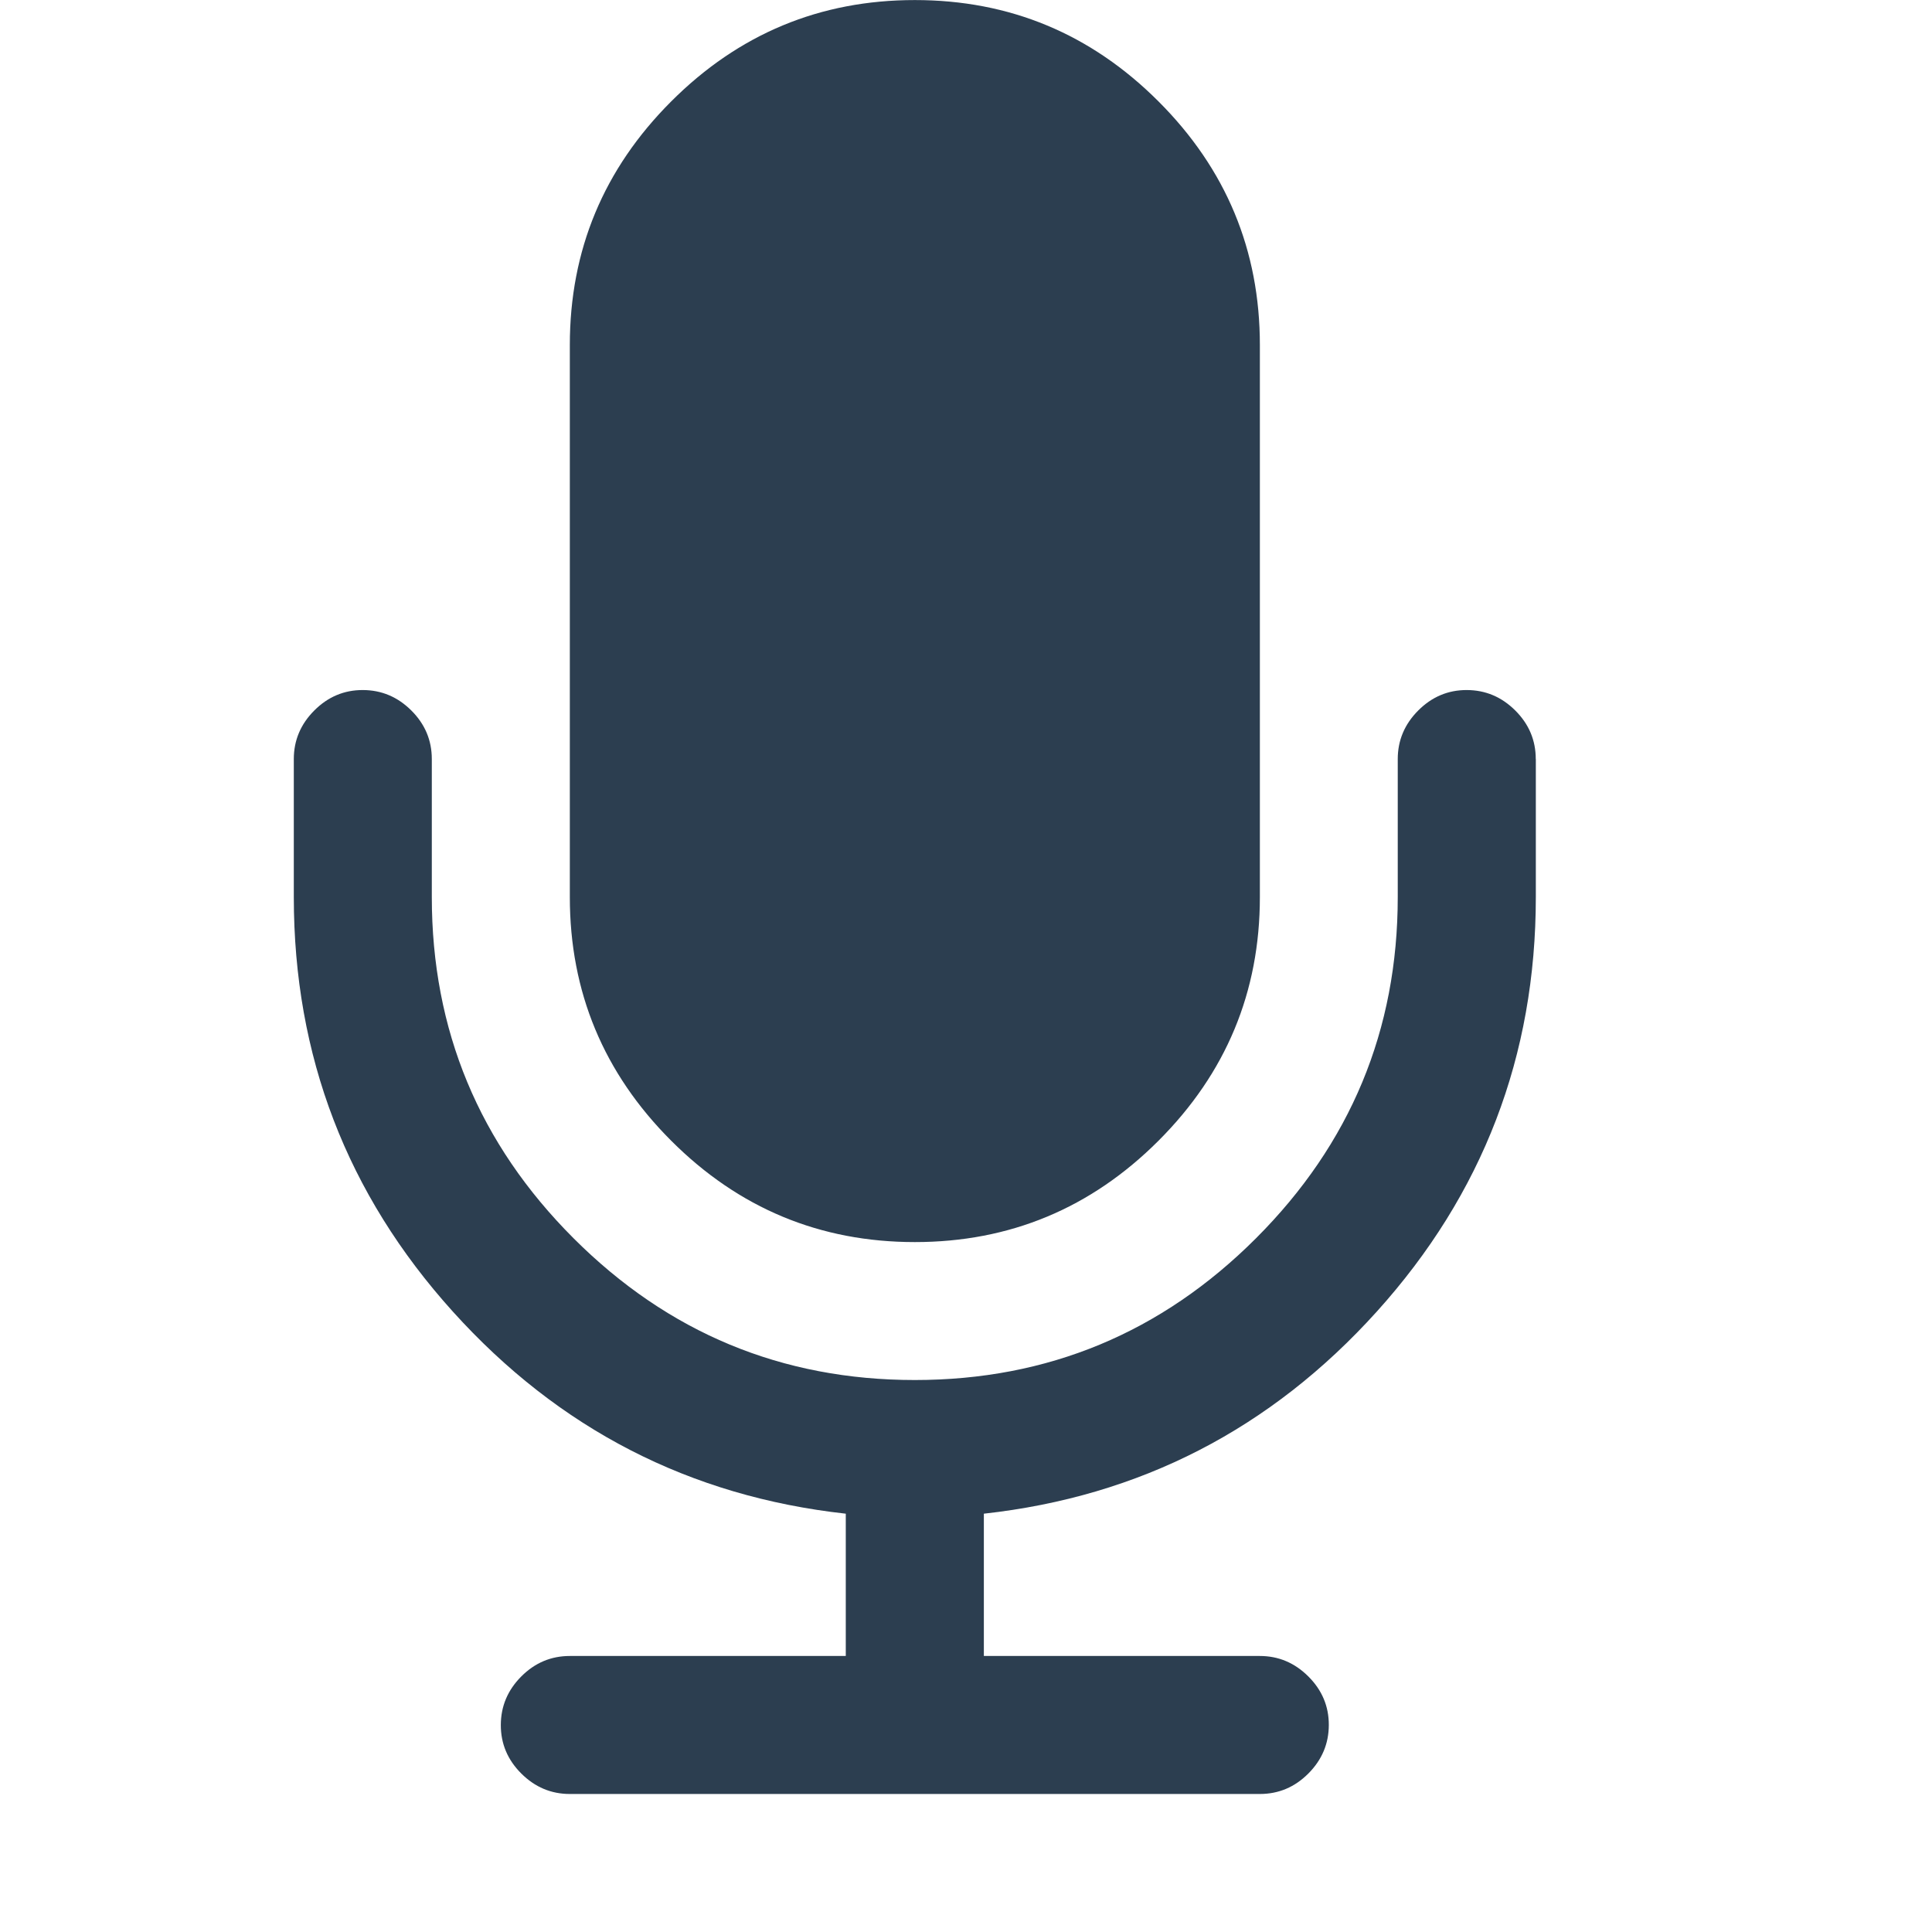 <?xml version="1.0" standalone="no"?><!DOCTYPE svg PUBLIC "-//W3C//DTD SVG 1.1//EN" "http://www.w3.org/Graphics/SVG/1.1/DTD/svg11.dtd"><svg t="1692772793943" class="icon" viewBox="0 0 1024 1024" version="1.1" xmlns="http://www.w3.org/2000/svg" p-id="1612" id="mx_n_1692772793944" xmlns:xlink="http://www.w3.org/1999/xlink" width="200" height="200"><path d="M814.021 402.311l0 73.147q0 126.264-84.283 219.698t-208.275 107.129l0 75.419 146.263 0q14.847 0 25.726 10.847t10.847 25.726-10.847 25.726-25.726 10.847l-365.705 0q-14.847 0-25.726-10.847t-10.847-25.726 10.847-25.726 25.726-10.847l146.263 0 0-75.419q-123.992-13.727-208.275-107.129t-84.283-219.698l0-73.147q0-14.847 10.847-25.726t25.726-10.847 25.726 10.847 10.847 25.726l0 73.147q0 105.721 75.131 180.853t180.853 75.131 180.853-75.131 75.131-180.853l0-73.147q0-14.847 10.847-25.726t25.726-10.847 25.726 10.847 10.847 25.726zM667.758 182.901l0 292.558q0 75.419-53.725 129.144t-129.144 53.725-129.144-53.725-53.725-129.144l0-292.558q0-75.419 53.725-129.144t129.144-53.725 129.144 53.725 53.725 129.144z" p-id="1613" fill="#2C3E50"></path></svg>